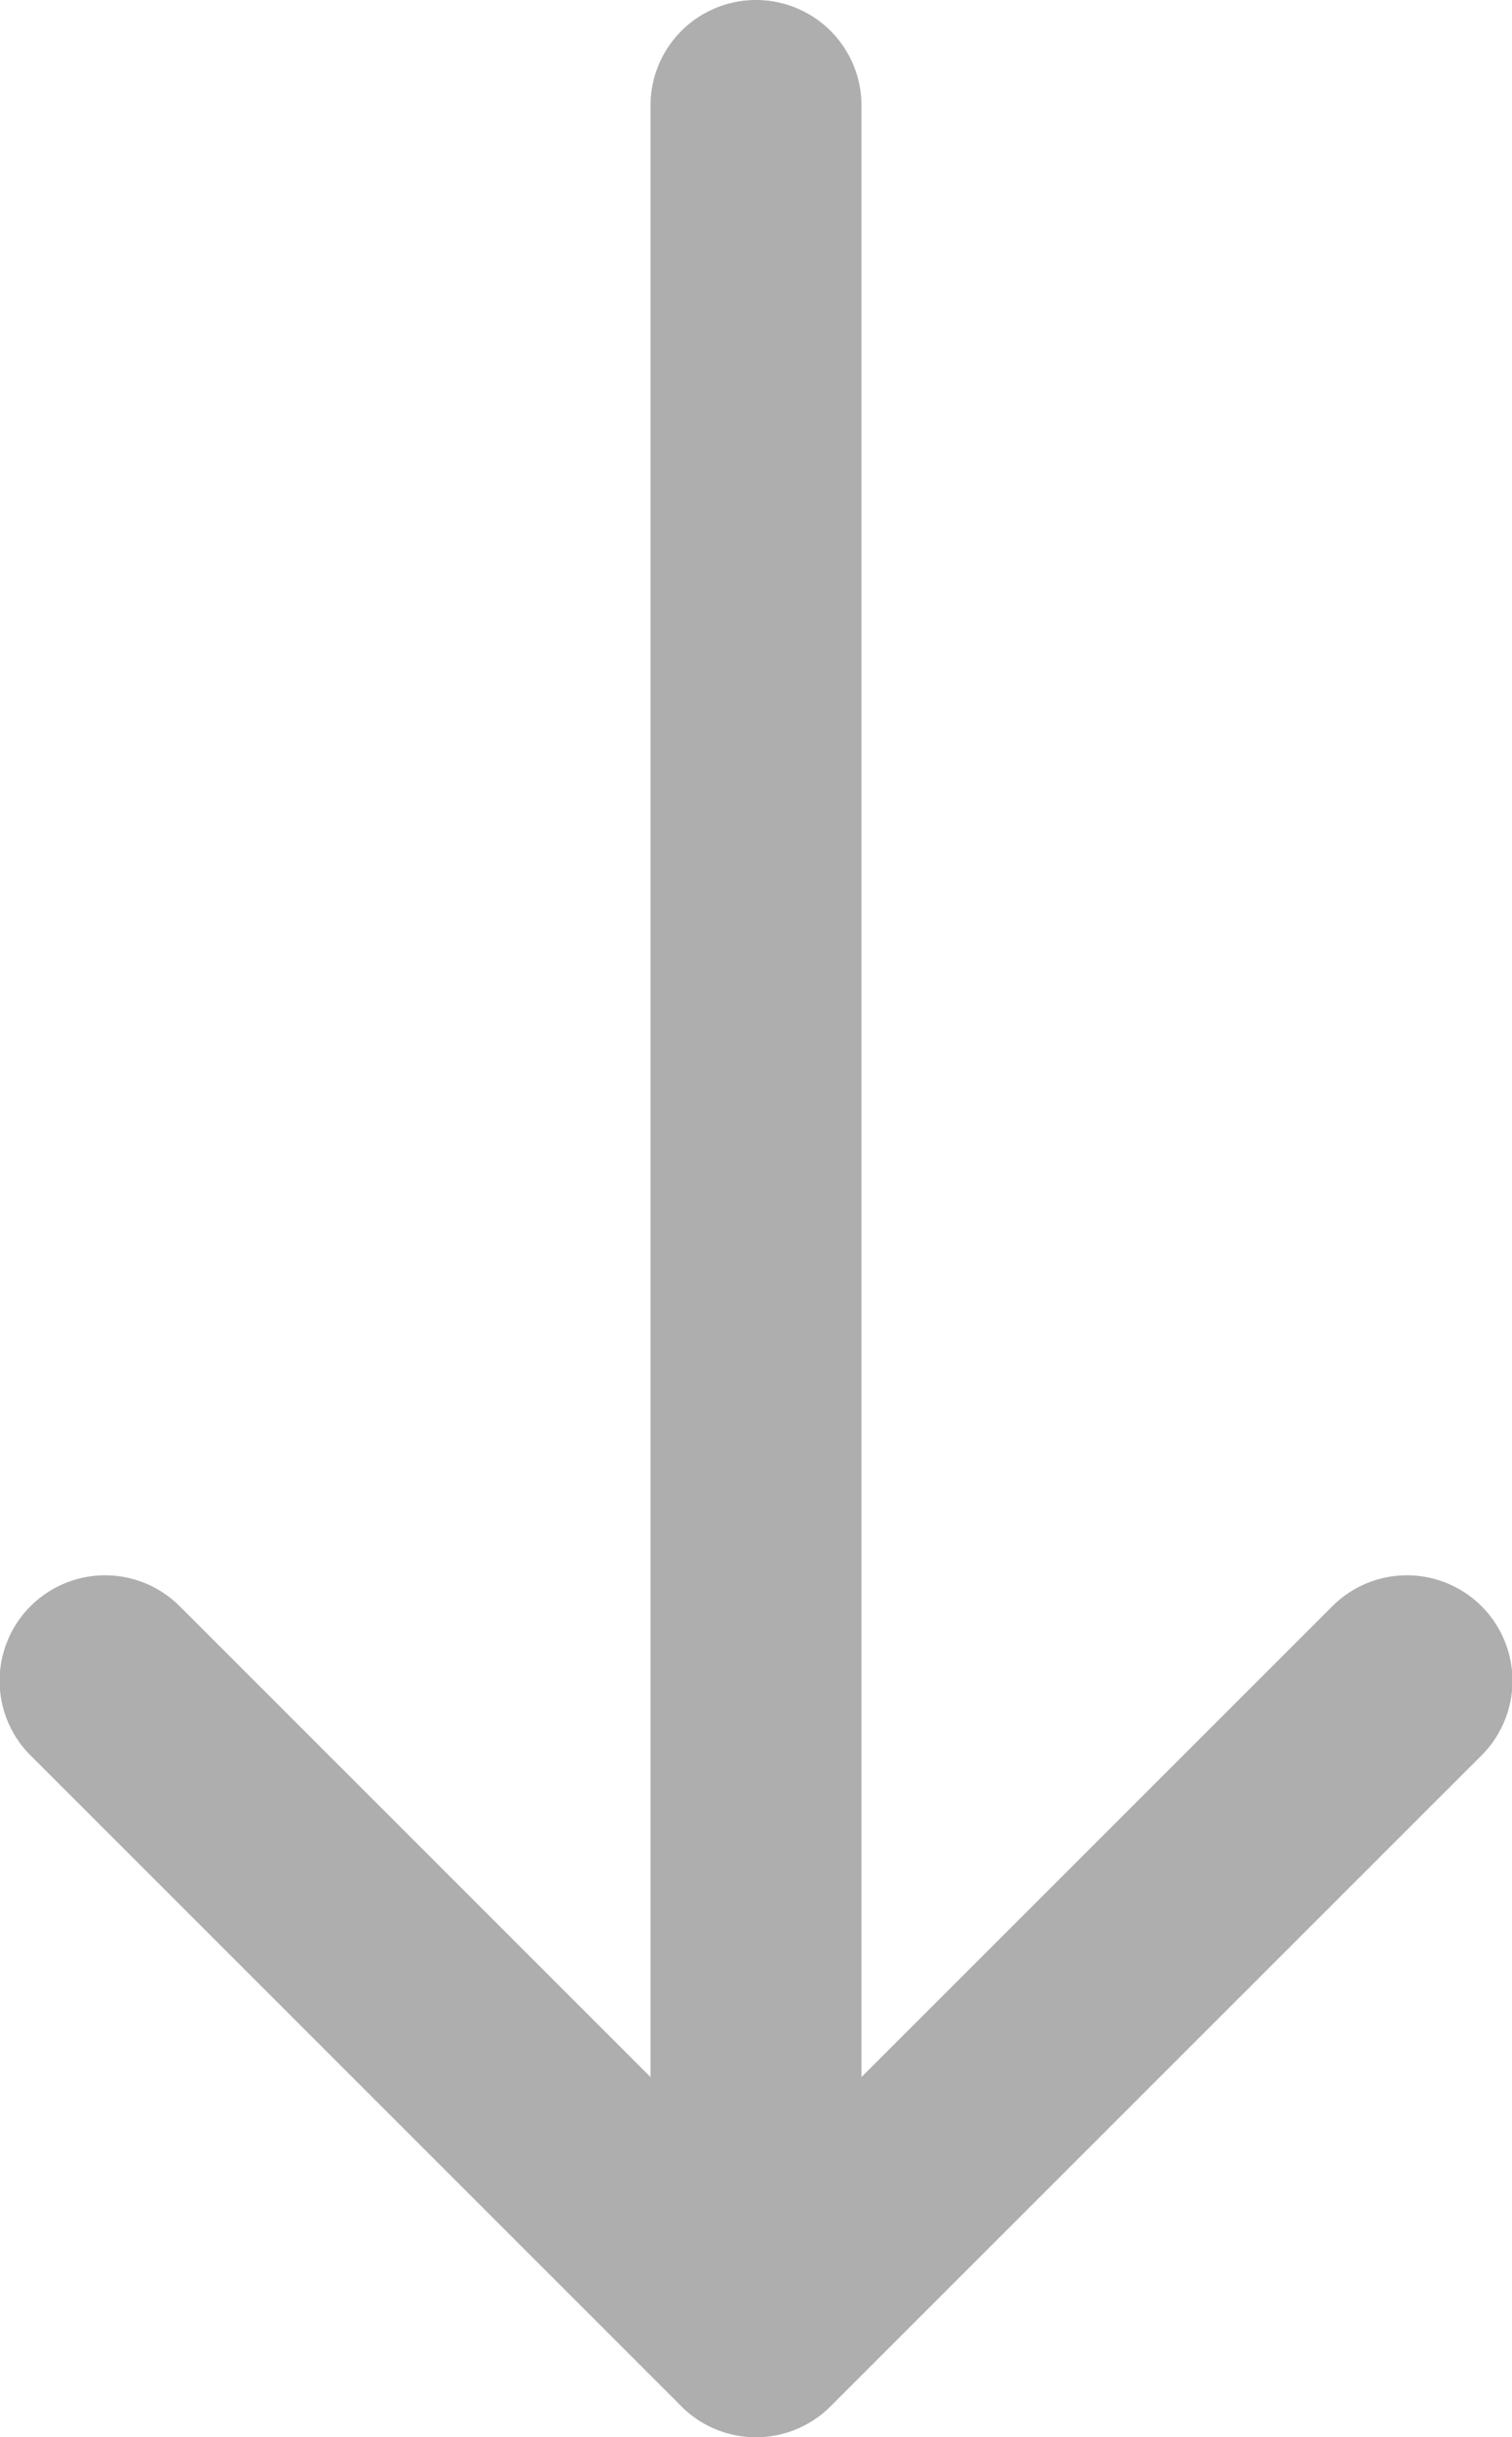 <svg xmlns="http://www.w3.org/2000/svg" viewBox="0 0 26.058 42">
  <defs>
    <style>
      .cls-1 {
        fill: #aeaeae;
      }
    </style>
  </defs>
  <g id="navigation_bars" data-name="navigation bars" transform="translate(-371 1854) rotate(-90)">
    <path id="left-arrow" class="cls-1" d="M40.182,87.125H6.207l8.107-8.107a1.818,1.818,0,1,0-2.571-2.571L.533,87.657a1.817,1.817,0,0,0,0,2.571L11.743,101.44a1.818,1.818,0,1,0,2.571-2.571L6.207,90.761H40.182a1.818,1.818,0,1,0,0-3.636Z" transform="translate(1812 295.086)"/>
  </g>
</svg>
